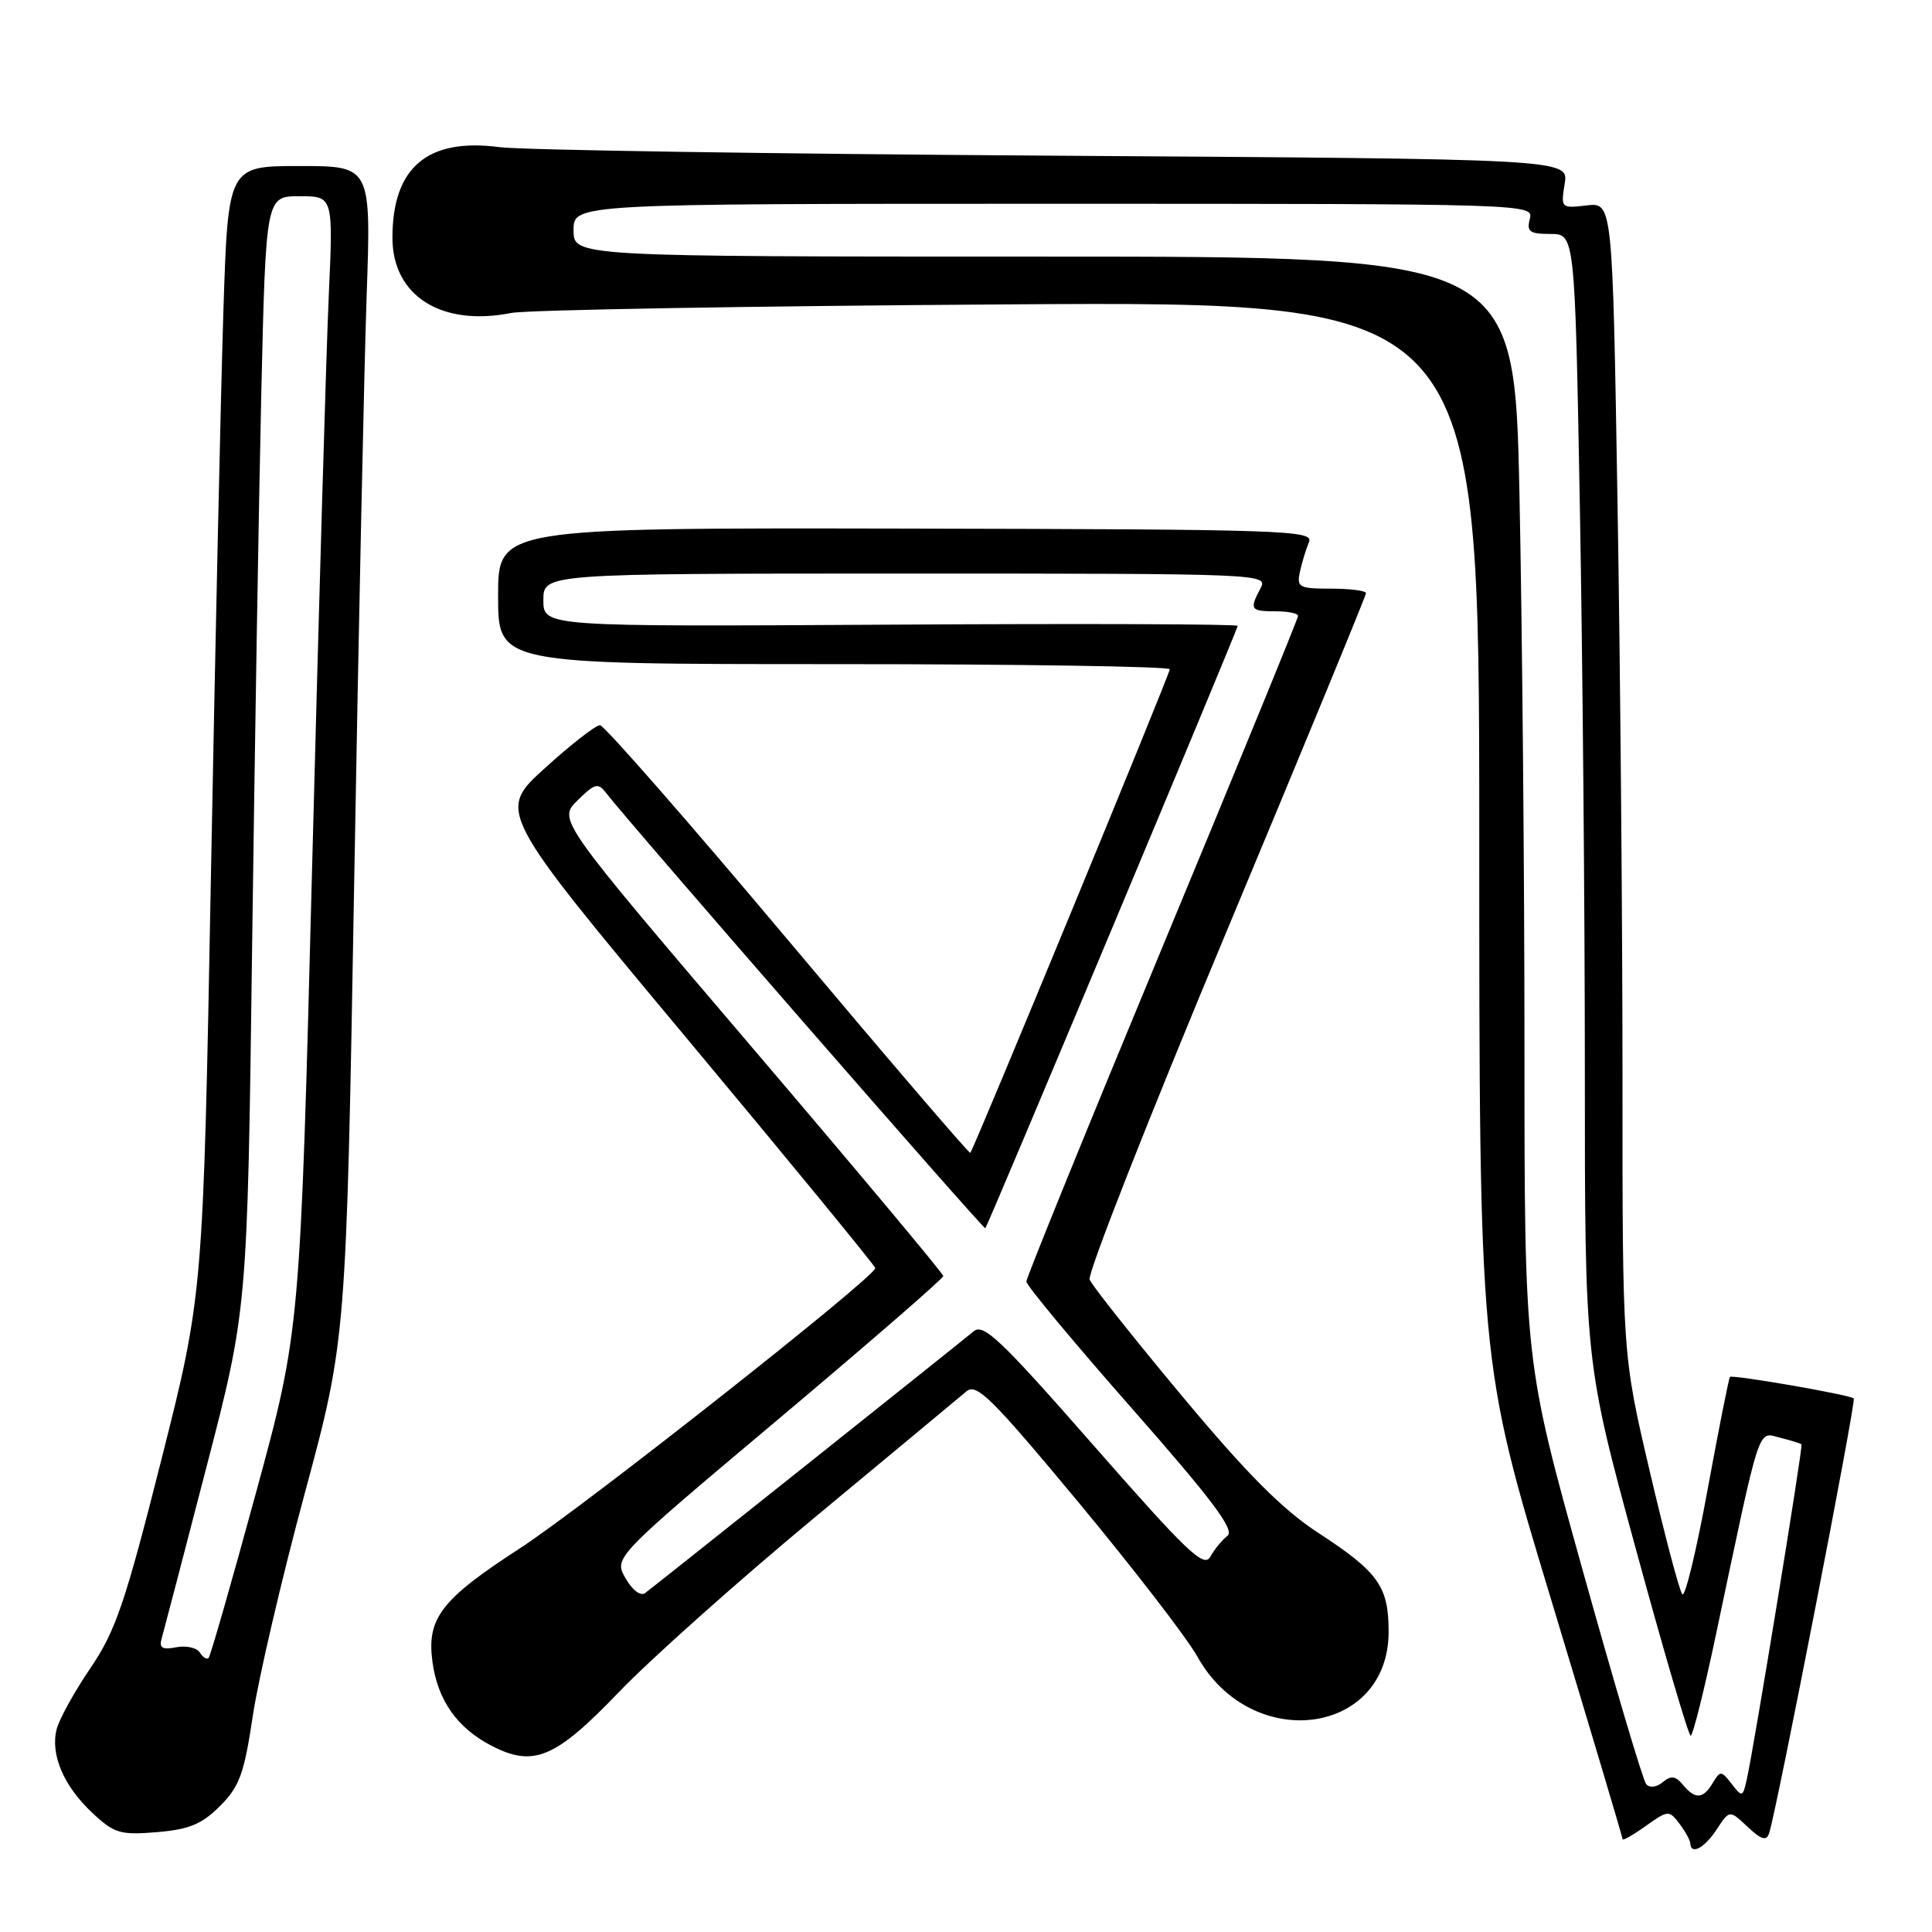 <?xml version="1.0" encoding="UTF-8" standalone="no"?>
<!DOCTYPE svg PUBLIC "-//W3C//DTD SVG 1.1//EN" "http://www.w3.org/Graphics/SVG/1.1/DTD/svg11.dtd" >
<svg xmlns="http://www.w3.org/2000/svg" xmlns:xlink="http://www.w3.org/1999/xlink" version="1.1" viewBox="0 0 256 256">
 <g >
 <path fill="currentColor"
d=" M 227.47 242.41 C 229.17 239.81 229.17 239.81 231.56 242.06 C 233.40 243.79 234.06 243.98 234.42 242.90 C 235.38 240.08 245.98 185.64 245.63 185.30 C 245.16 184.82 229.57 182.12 229.23 182.45 C 229.08 182.60 227.75 189.30 226.27 197.35 C 224.80 205.41 223.29 211.66 222.92 211.25 C 222.54 210.84 220.61 203.53 218.61 195.00 C 214.98 179.50 214.98 179.50 214.99 143.00 C 214.99 122.92 214.70 88.57 214.33 66.66 C 213.67 26.82 213.67 26.82 210.24 27.22 C 206.85 27.62 206.81 27.57 207.33 24.34 C 207.86 21.07 207.86 21.07 139.68 20.63 C 102.18 20.39 69.11 19.88 66.20 19.50 C 56.65 18.24 52.00 22.17 52.00 31.50 C 52.00 39.20 58.49 43.31 67.74 41.47 C 69.81 41.06 99.51 40.55 133.75 40.33 C 196.00 39.94 196.00 39.94 196.01 110.22 C 196.01 180.50 196.01 180.50 205.51 211.88 C 210.73 229.14 215.00 243.45 215.00 243.70 C 215.00 243.94 216.38 243.16 218.06 241.96 C 221.02 239.85 221.16 239.84 222.53 241.64 C 223.30 242.66 223.95 243.84 223.97 244.25 C 224.04 245.84 225.84 244.89 227.47 242.41 Z  M 29.15 239.31 C 31.74 236.72 32.35 235.04 33.50 227.35 C 34.24 222.43 37.32 209.20 40.36 197.95 C 45.88 177.50 45.88 177.50 46.93 117.00 C 47.51 83.72 48.25 48.74 48.58 39.25 C 49.18 22.00 49.18 22.00 39.70 22.00 C 30.22 22.00 30.22 22.00 29.60 41.25 C 29.26 51.84 28.52 85.47 27.95 116.00 C 26.92 171.50 26.92 171.50 21.38 193.43 C 16.56 212.49 15.33 216.10 11.97 221.05 C 9.84 224.18 7.83 227.83 7.50 229.16 C 6.66 232.50 8.45 236.68 12.24 240.22 C 15.14 242.94 15.93 243.17 20.79 242.77 C 25.07 242.41 26.74 241.72 29.15 239.31 Z  M 82.00 224.22 C 86.12 219.91 97.83 209.47 108.00 201.03 C 118.17 192.59 127.20 185.09 128.05 184.37 C 129.39 183.23 131.37 185.19 142.87 199.02 C 150.16 207.81 157.28 217.03 158.67 219.53 C 165.84 232.35 184.00 229.97 184.00 216.21 C 184.00 210.21 182.65 208.31 174.69 203.12 C 169.93 200.02 165.27 195.34 156.60 184.95 C 150.18 177.25 144.68 170.32 144.38 169.55 C 144.08 168.78 152.20 148.13 162.42 123.68 C 172.64 99.22 181.00 78.93 181.00 78.60 C 181.00 78.27 178.92 78.00 176.38 78.00 C 172.12 78.00 171.80 77.83 172.25 75.75 C 172.52 74.51 173.06 72.75 173.45 71.82 C 174.11 70.27 170.28 70.14 120.08 70.04 C 66.00 69.94 66.00 69.94 66.00 78.97 C 66.00 88.00 66.00 88.00 110.50 88.00 C 134.98 88.00 155.00 88.31 155.00 88.68 C 155.00 89.35 129.05 152.25 128.57 152.76 C 128.43 152.90 117.56 140.21 104.41 124.56 C 91.26 108.91 80.05 96.10 79.50 96.09 C 78.95 96.08 75.66 98.64 72.20 101.78 C 65.89 107.50 65.89 107.50 90.93 137.50 C 104.70 154.00 115.97 167.74 115.98 168.03 C 116.02 169.17 77.18 199.79 68.89 205.16 C 58.45 211.93 56.53 214.43 57.30 220.18 C 57.98 225.26 60.55 228.93 65.07 231.29 C 70.69 234.22 73.57 233.01 82.00 224.22 Z  M 222.99 236.49 C 222.02 235.31 221.42 235.24 220.32 236.15 C 219.50 236.83 218.59 236.94 218.13 236.41 C 217.70 235.91 213.90 223.10 209.68 207.95 C 202.00 180.40 202.00 180.40 202.00 138.86 C 202.00 116.02 201.70 83.08 201.34 65.66 C 200.68 34.00 200.68 34.00 138.34 34.00 C 76.00 34.00 76.00 34.00 76.00 30.50 C 76.00 27.00 76.00 27.00 139.62 27.00 C 202.74 27.00 203.23 27.02 202.71 29.00 C 202.27 30.70 202.68 31.00 205.43 31.00 C 208.68 31.00 208.68 31.00 209.34 67.16 C 209.70 87.05 210.00 120.68 210.00 141.89 C 210.00 180.46 210.00 180.46 216.75 205.22 C 220.46 218.84 223.74 229.99 224.02 229.99 C 224.31 230.00 225.80 224.04 227.34 216.75 C 233.36 188.19 232.86 189.75 235.85 190.50 C 237.30 190.86 238.59 191.26 238.71 191.38 C 238.94 191.61 232.37 231.81 231.44 235.87 C 230.92 238.15 230.84 238.17 229.45 236.37 C 228.08 234.60 227.94 234.60 226.95 236.25 C 225.66 238.40 224.63 238.46 222.99 236.49 Z  M 26.48 218.97 C 26.09 218.33 24.68 218.02 23.36 218.27 C 21.50 218.63 21.06 218.36 21.42 217.12 C 21.67 216.23 24.34 206.05 27.33 194.50 C 32.78 173.50 32.78 173.50 33.40 126.00 C 33.74 99.88 34.29 66.69 34.62 52.25 C 35.23 26.00 35.23 26.00 39.69 26.00 C 44.16 26.00 44.16 26.00 43.56 39.25 C 43.23 46.54 42.25 80.35 41.37 114.38 C 39.78 176.27 39.78 176.27 33.93 197.76 C 30.71 209.58 27.88 219.45 27.64 219.69 C 27.40 219.94 26.88 219.61 26.48 218.97 Z  M 82.89 209.13 C 81.32 206.39 81.32 206.39 103.16 188.03 C 115.17 177.92 125.00 169.40 124.99 169.08 C 124.99 168.76 113.50 155.03 99.46 138.56 C 73.93 108.62 73.93 108.62 76.52 106.06 C 78.82 103.79 79.25 103.68 80.31 105.07 C 83.03 108.66 130.35 162.98 130.56 162.75 C 130.93 162.34 164.00 83.40 164.00 82.93 C 164.00 82.69 143.30 82.62 118.00 82.77 C 72.00 83.04 72.00 83.04 72.00 79.52 C 72.00 76.00 72.00 76.00 120.04 76.00 C 167.22 76.00 168.05 76.03 167.04 77.93 C 165.53 80.75 165.69 81.00 169.00 81.00 C 170.65 81.00 172.00 81.27 172.00 81.61 C 172.00 81.95 163.90 101.72 154.00 125.55 C 144.10 149.39 136.00 169.31 136.00 169.81 C 136.00 170.32 142.29 177.89 149.98 186.62 C 160.65 198.75 163.64 202.74 162.65 203.50 C 161.94 204.05 160.91 205.30 160.37 206.28 C 159.53 207.80 157.28 205.64 144.96 191.59 C 132.60 177.49 130.31 175.31 129.01 176.41 C 127.57 177.63 87.62 209.46 85.48 211.09 C 84.89 211.54 83.79 210.71 82.89 209.13 Z "/>
</g>
</svg>